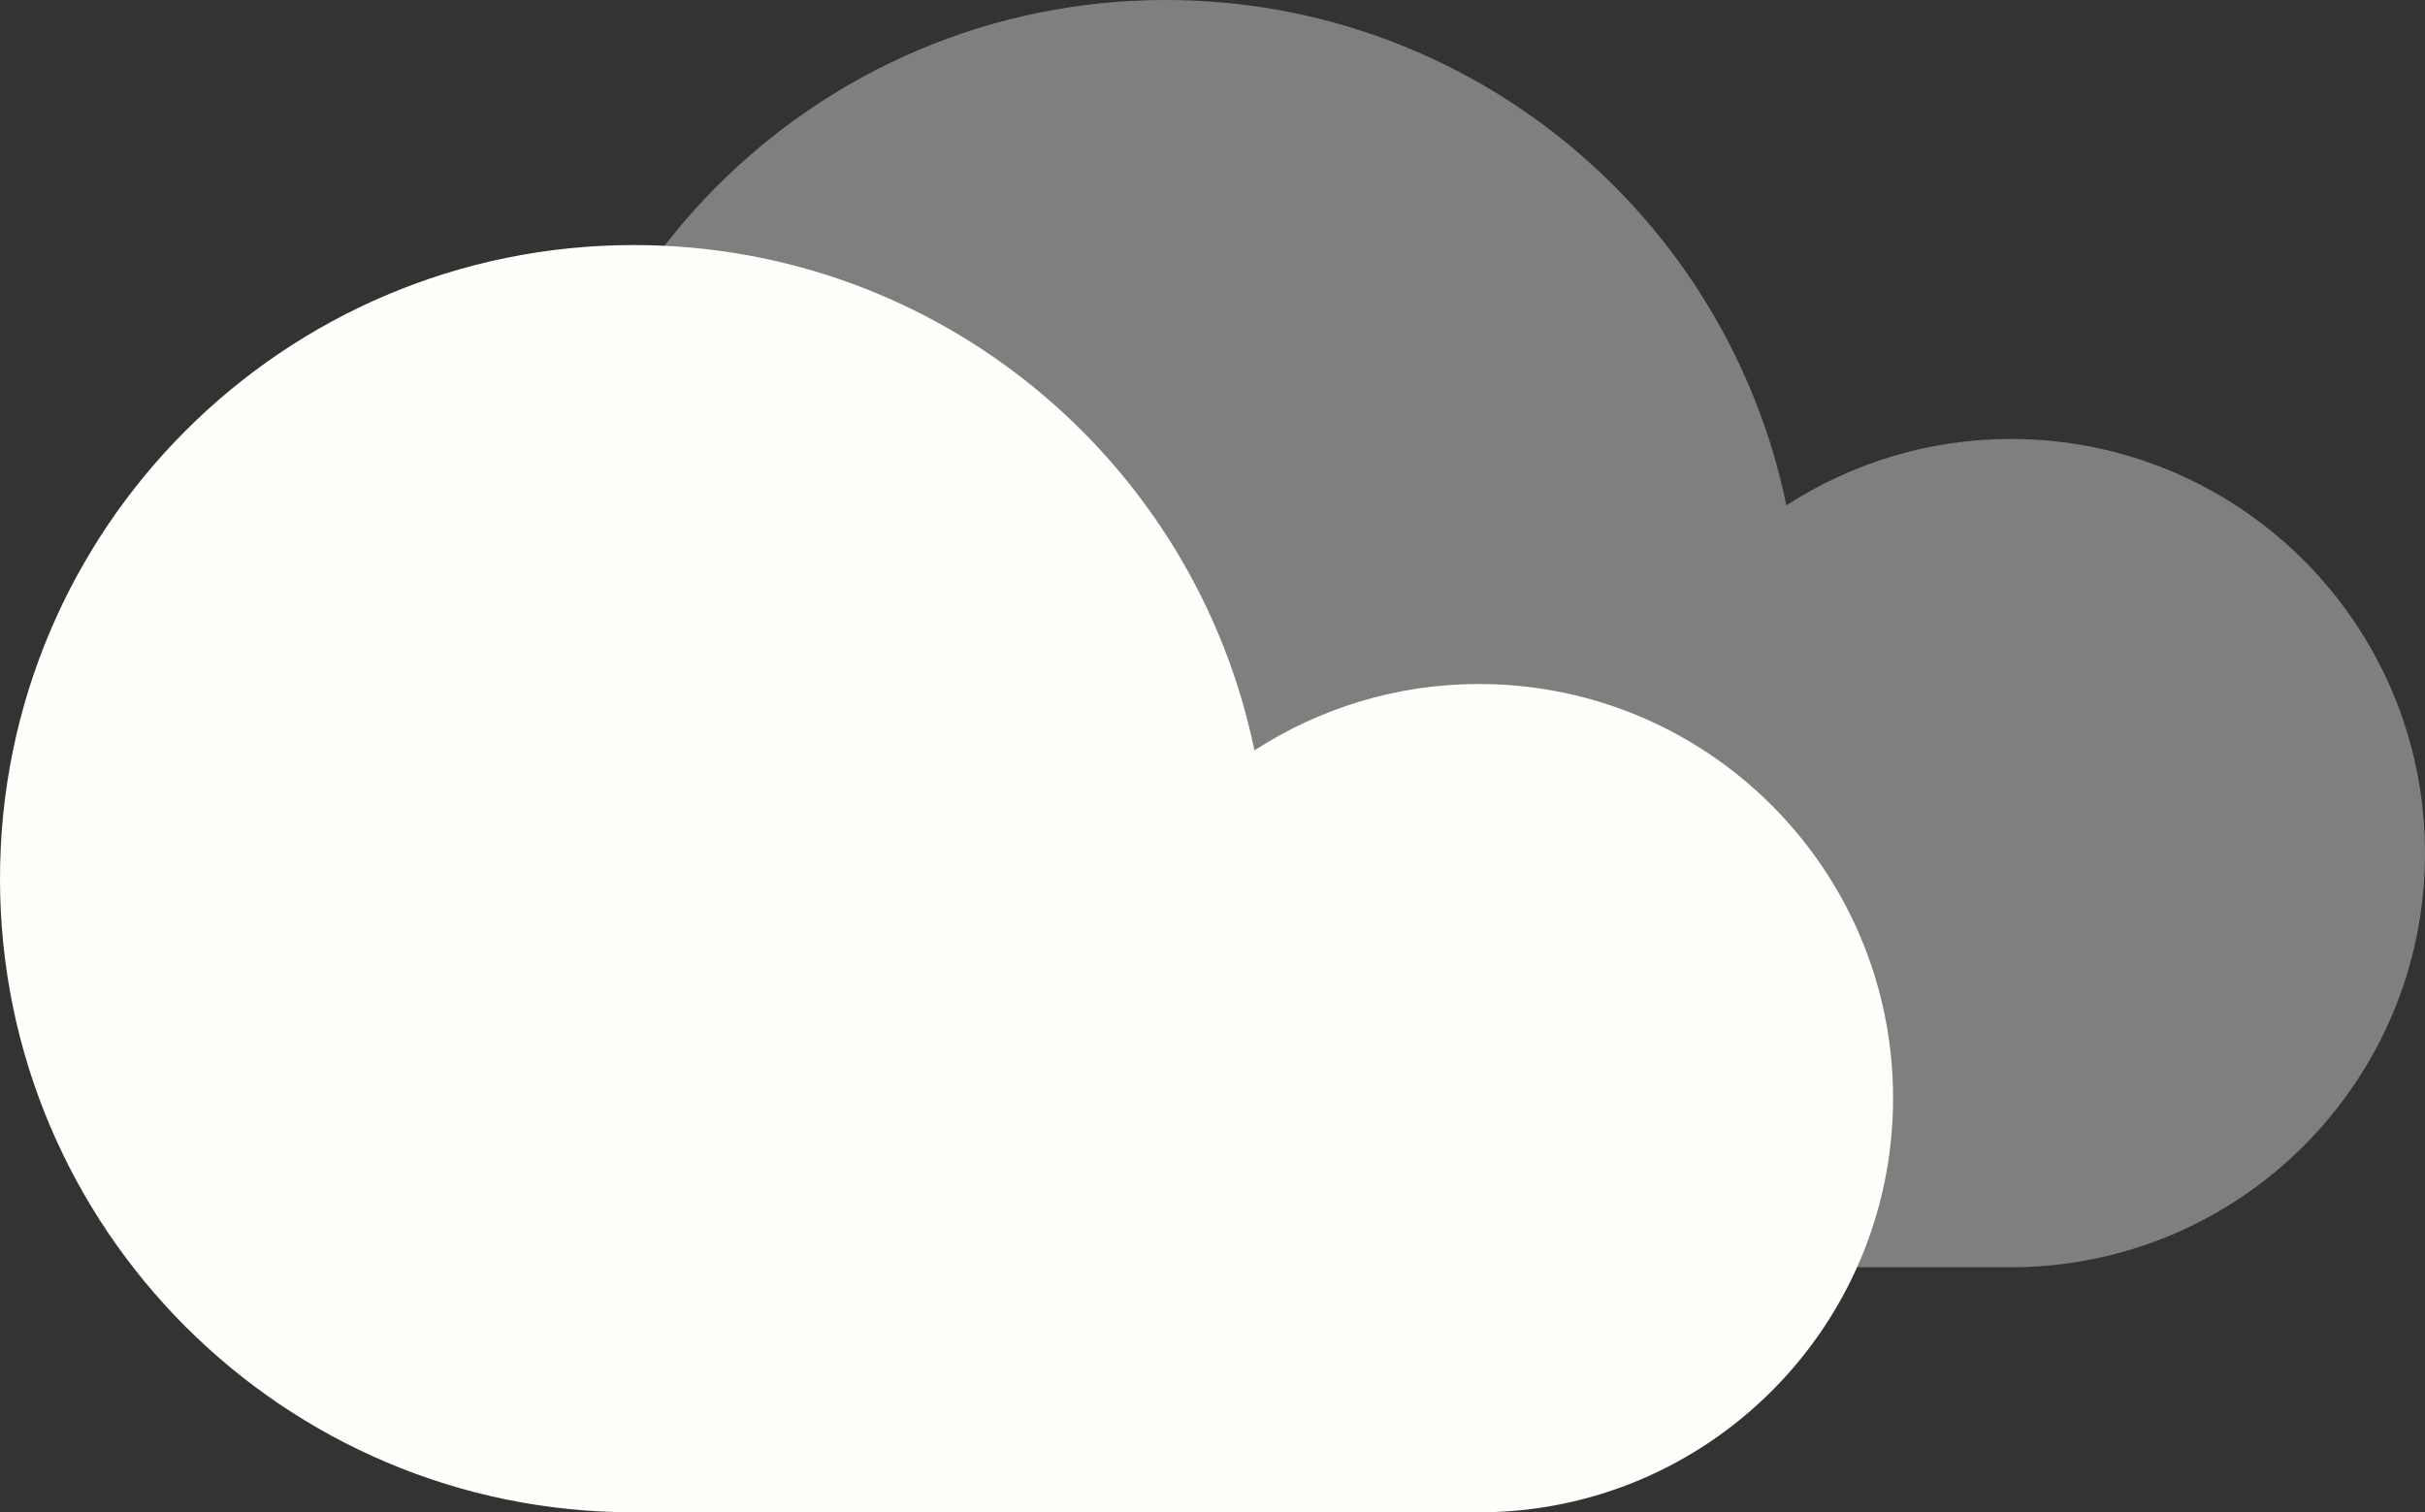 <?xml version="1.0" encoding="utf-8"?>
<!-- Generator: Adobe Illustrator 16.0.0, SVG Export Plug-In . SVG Version: 6.00 Build 0)  -->
<!DOCTYPE svg PUBLIC "-//W3C//DTD SVG 1.1//EN" "http://www.w3.org/Graphics/SVG/1.1/DTD/svg11.dtd">
<svg version="1.1" id="Layer_1" xmlns="http://www.w3.org/2000/svg" xmlns:xlink="http://www.w3.org/1999/xlink" x="0px" y="0px"
	 width="125.322px" height="78.167px" viewBox="0 0 125.322 78.167" enable-background="new 0 0 125.322 78.167"
	 xml:space="preserve">
<rect x="0" y="0" width="125.322" height="78.167" fill="#333333" stroke="none"/>
<path fill="#7F7F7F" d="M103.917,22.688c-4.278,0-8.255,1.269-11.6,3.432C89.252,11.211,76.057,0,60.24,0
	C42.152,0,27.49,14.663,27.49,32.75c0,18.086,14.662,32.75,32.75,32.75h43.676l0,0h0.001c11.82,0,21.405-9.584,21.405-21.406
	S115.737,22.688,103.917,22.688z"/>
<path fill="#FFFEFB" d="M76.427,35.354c-4.278,0-8.255,1.269-11.6,3.432c-3.065-14.908-16.261-26.12-32.077-26.12
	C14.662,12.667,0,27.33,0,45.417s14.662,32.75,32.75,32.75h43.676l0,0h0.001c11.82,0,21.405-9.584,21.405-21.406
	S88.247,35.354,76.427,35.354z"/>
<g>
</g>
<g>
</g>
<g>
</g>
<g>
</g>
<g>
</g>
<g>
</g>
<g>
</g>
<g>
</g>
<g>
</g>
<g>
</g>
<g>
</g>
<g>
</g>
<g>
</g>
<g>
</g>
<g>
</g>
</svg>
